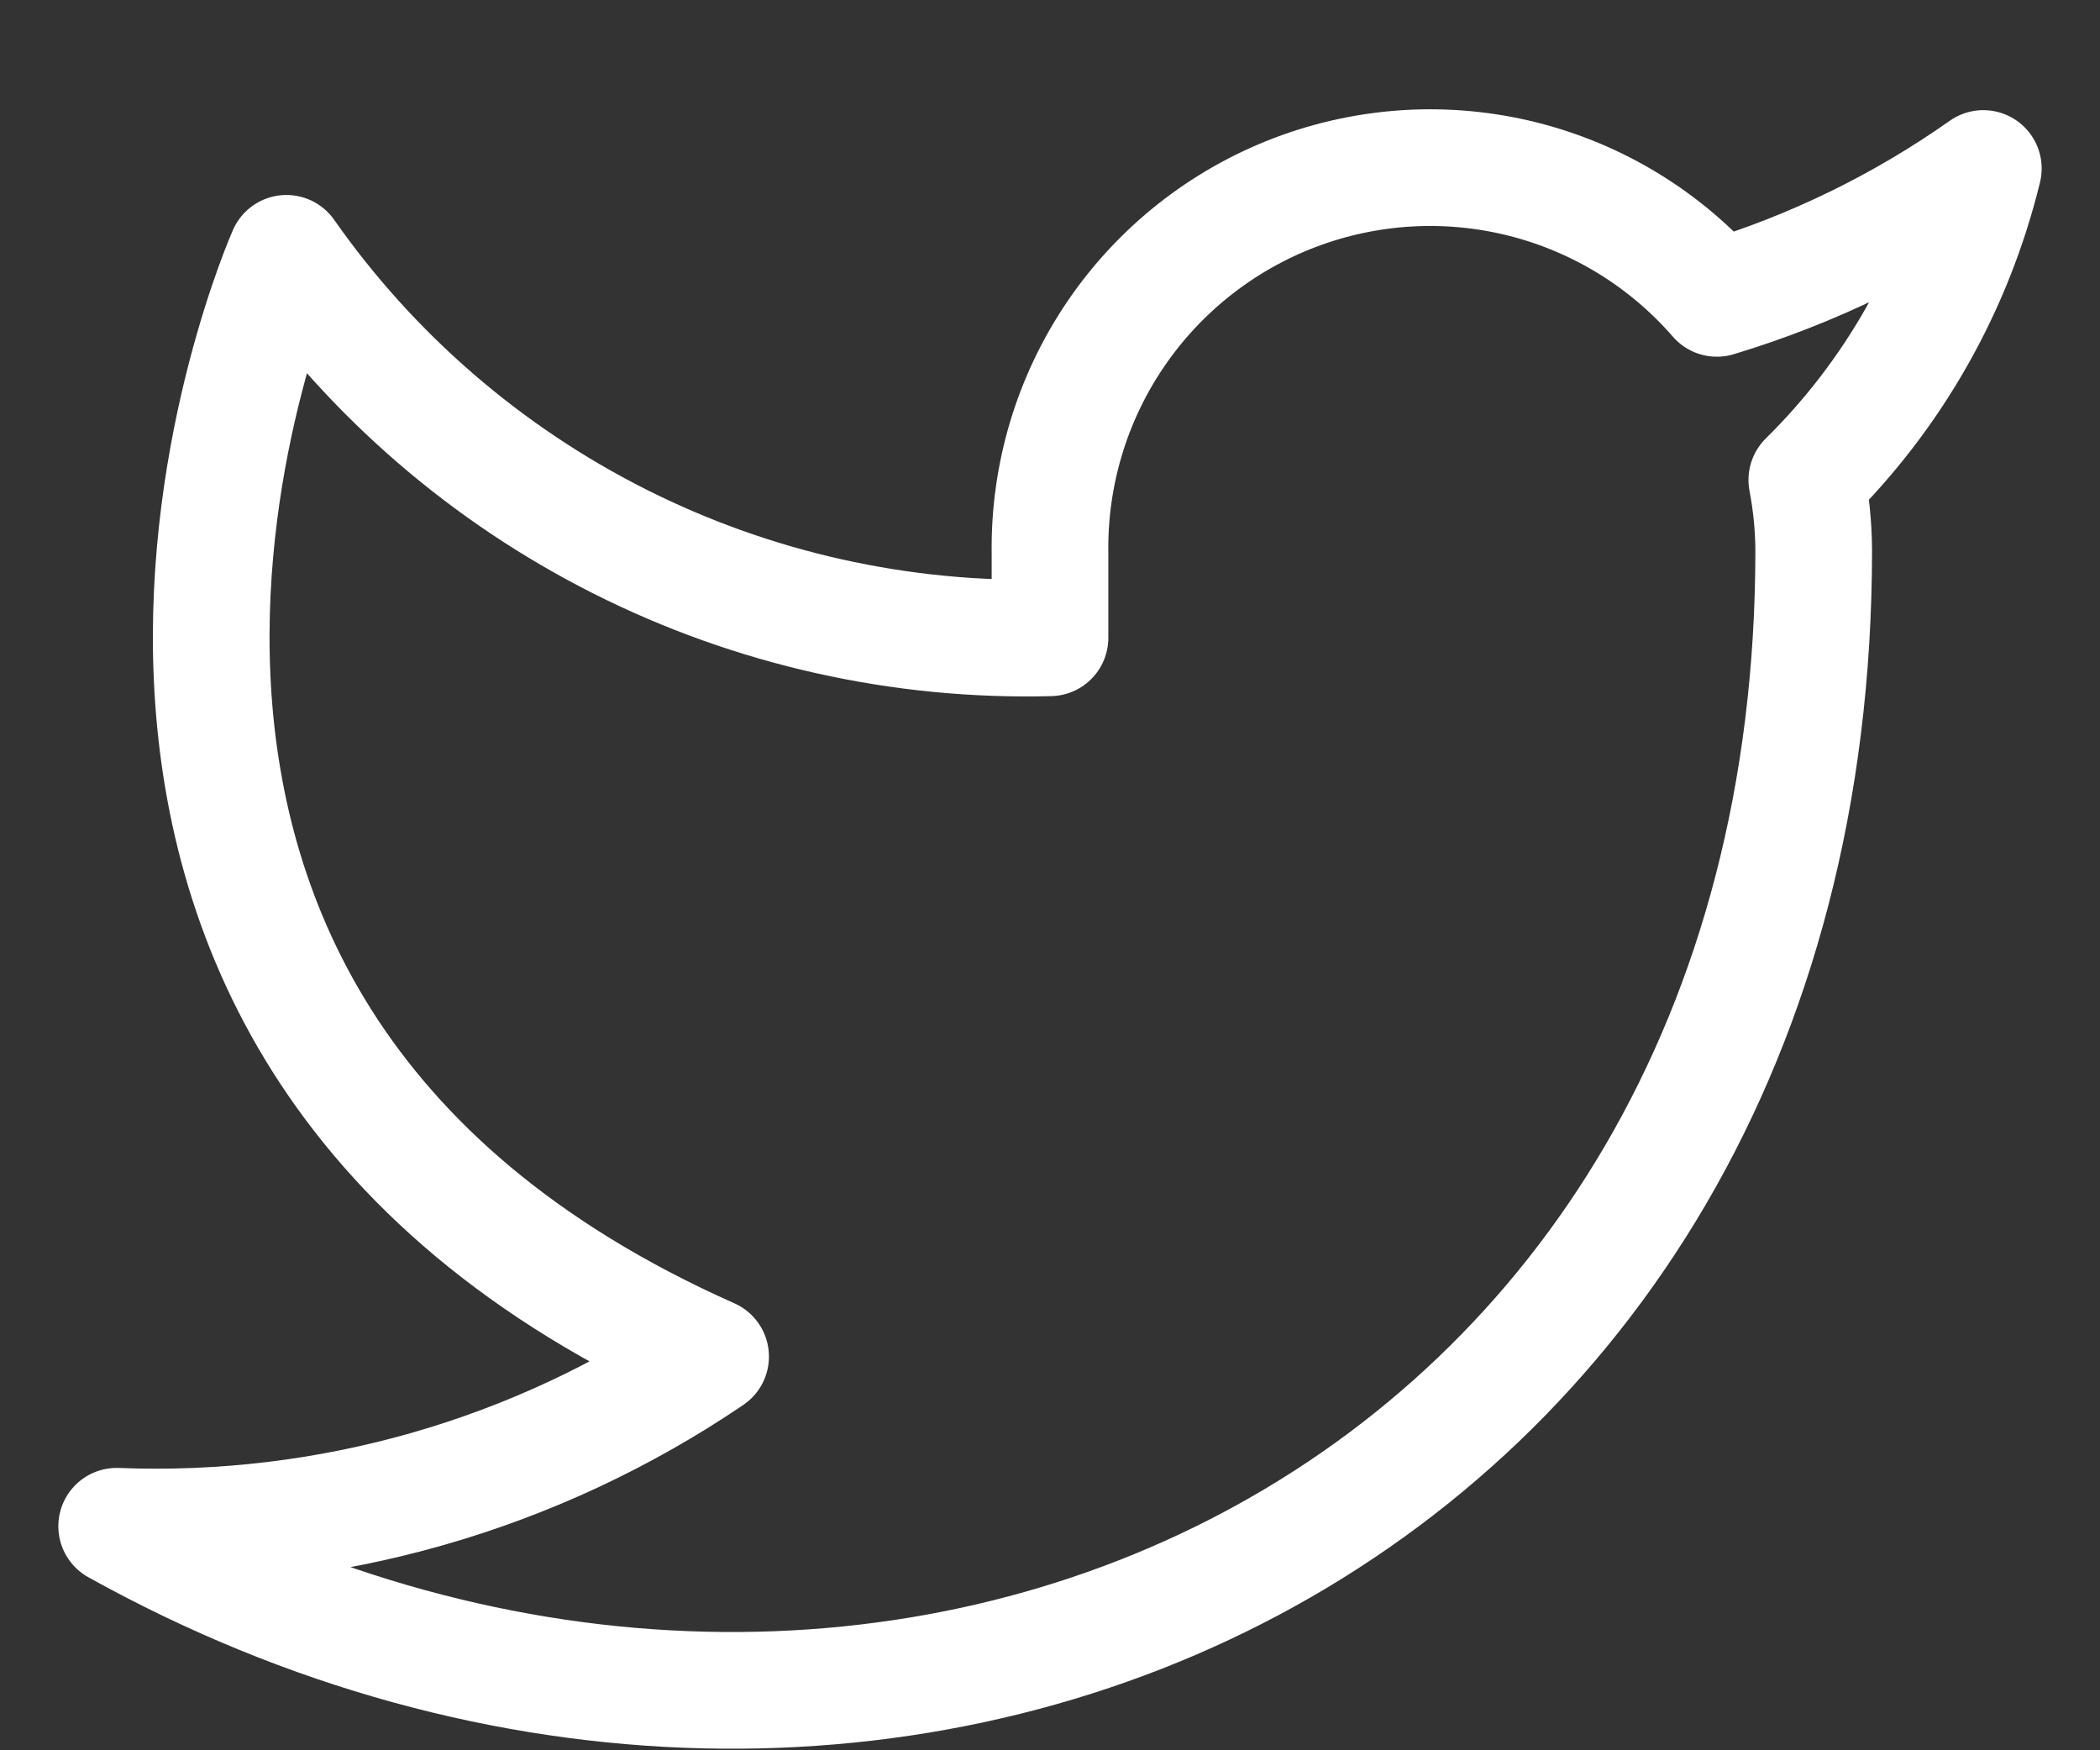 <svg width="18" height="15" viewBox="0 0 18 15" fill="none" xmlns="http://www.w3.org/2000/svg">
<rect x="0" y="0" width="18" height="15" fill="#333333" stroke="none"/>
<path d="M17 1.444C16.304 1.935 15.532 2.311 14.716 2.557C14.278 2.053 13.696 1.696 13.049 1.534C12.401 1.372 11.72 1.413 11.096 1.651C10.473 1.889 9.937 2.313 9.562 2.865C9.187 3.417 8.991 4.071 9 4.739V5.466C7.722 5.499 6.455 5.216 5.313 4.641C4.171 4.066 3.189 3.218 2.455 2.171C2.455 2.171 -0.455 8.717 6.091 11.626C4.593 12.643 2.809 13.152 1 13.08C7.545 16.717 15.546 13.08 15.546 4.717C15.545 4.514 15.525 4.312 15.487 4.113C16.23 3.381 16.753 2.457 17 1.444Z" stroke="white" stroke-linecap="round" stroke-linejoin="round"/>
</svg>
